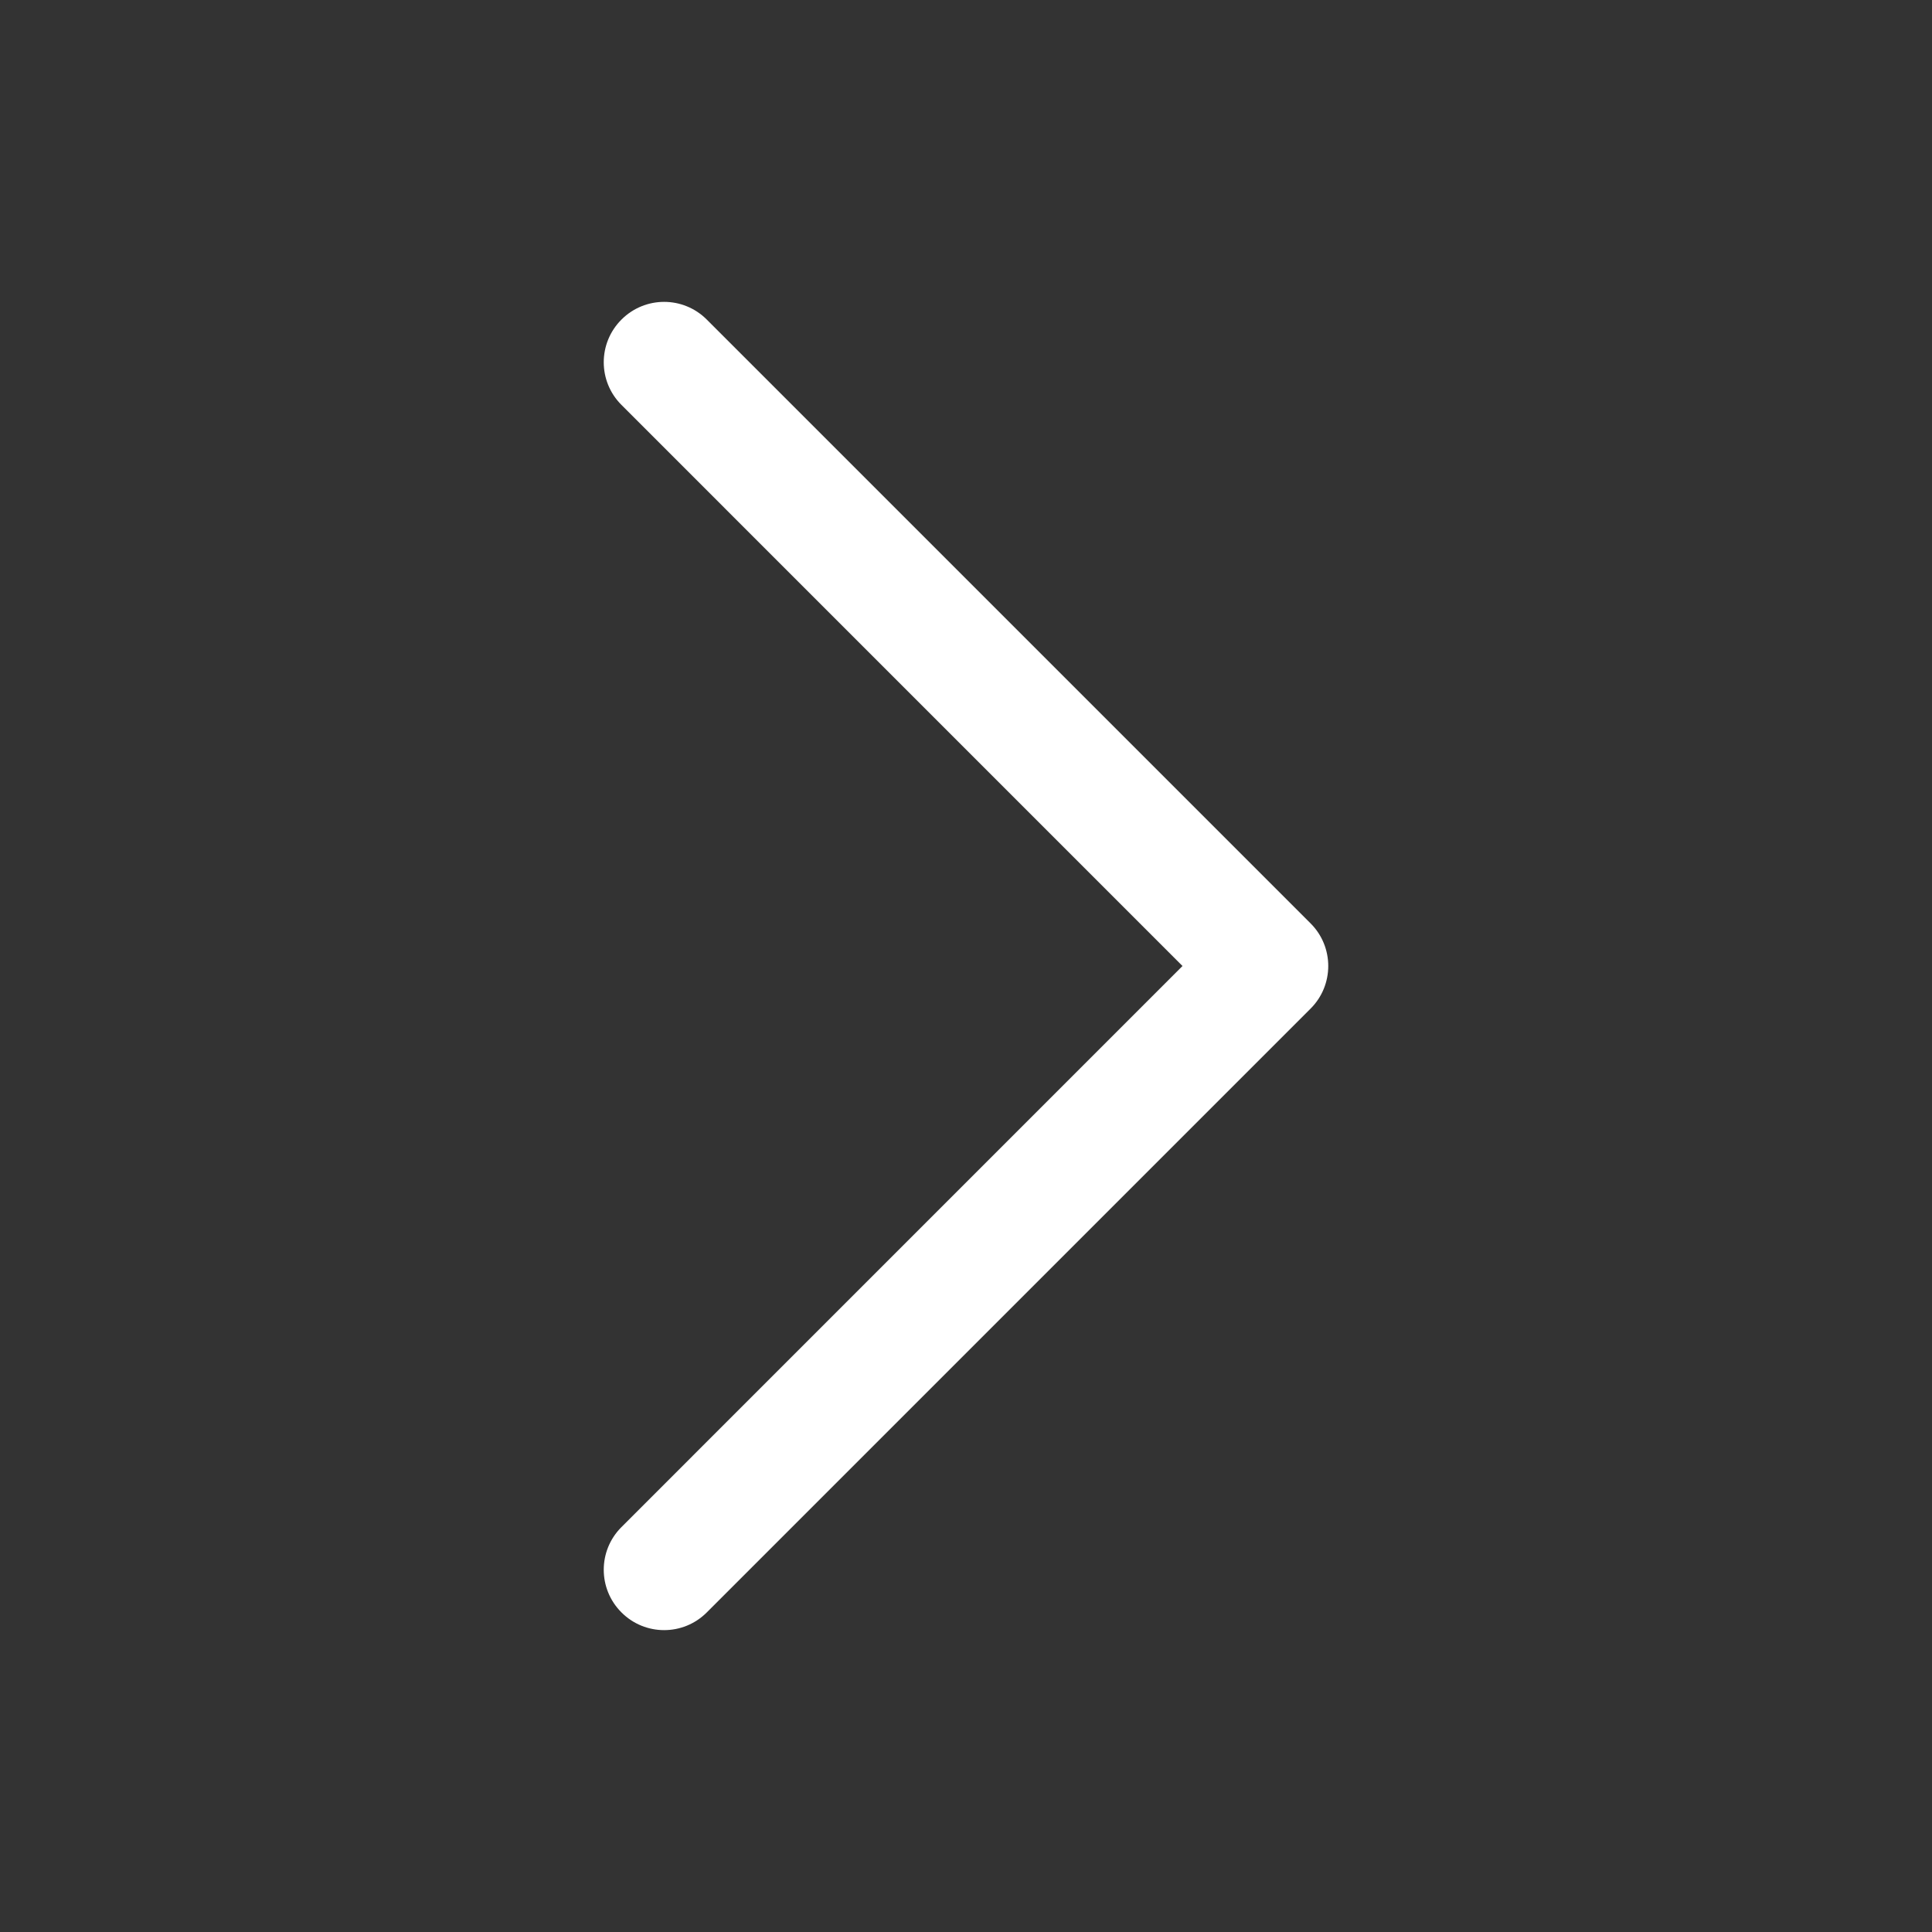 <svg width="36" height="36" viewBox="0 0 36 36" fill="none" xmlns="http://www.w3.org/2000/svg">
<rect x="0" y="0" width="36" height="36" fill="#333333" stroke="none"/>
<g id="Arrow Icon">
<path id="Down_Arrow_3_" d="M24.75 18C24.75 18.288 24.64 18.576 24.42 18.795L13.17 30.045C12.731 30.485 12.019 30.485 11.58 30.045C11.14 29.606 11.14 28.894 11.58 28.455L22.034 18L11.58 7.545C11.14 7.106 11.14 6.394 11.58 5.955C12.019 5.515 12.731 5.515 13.17 5.955L24.42 17.205C24.64 17.424 24.75 17.712 24.75 18Z" fill="white"/>
</g>
</svg>
